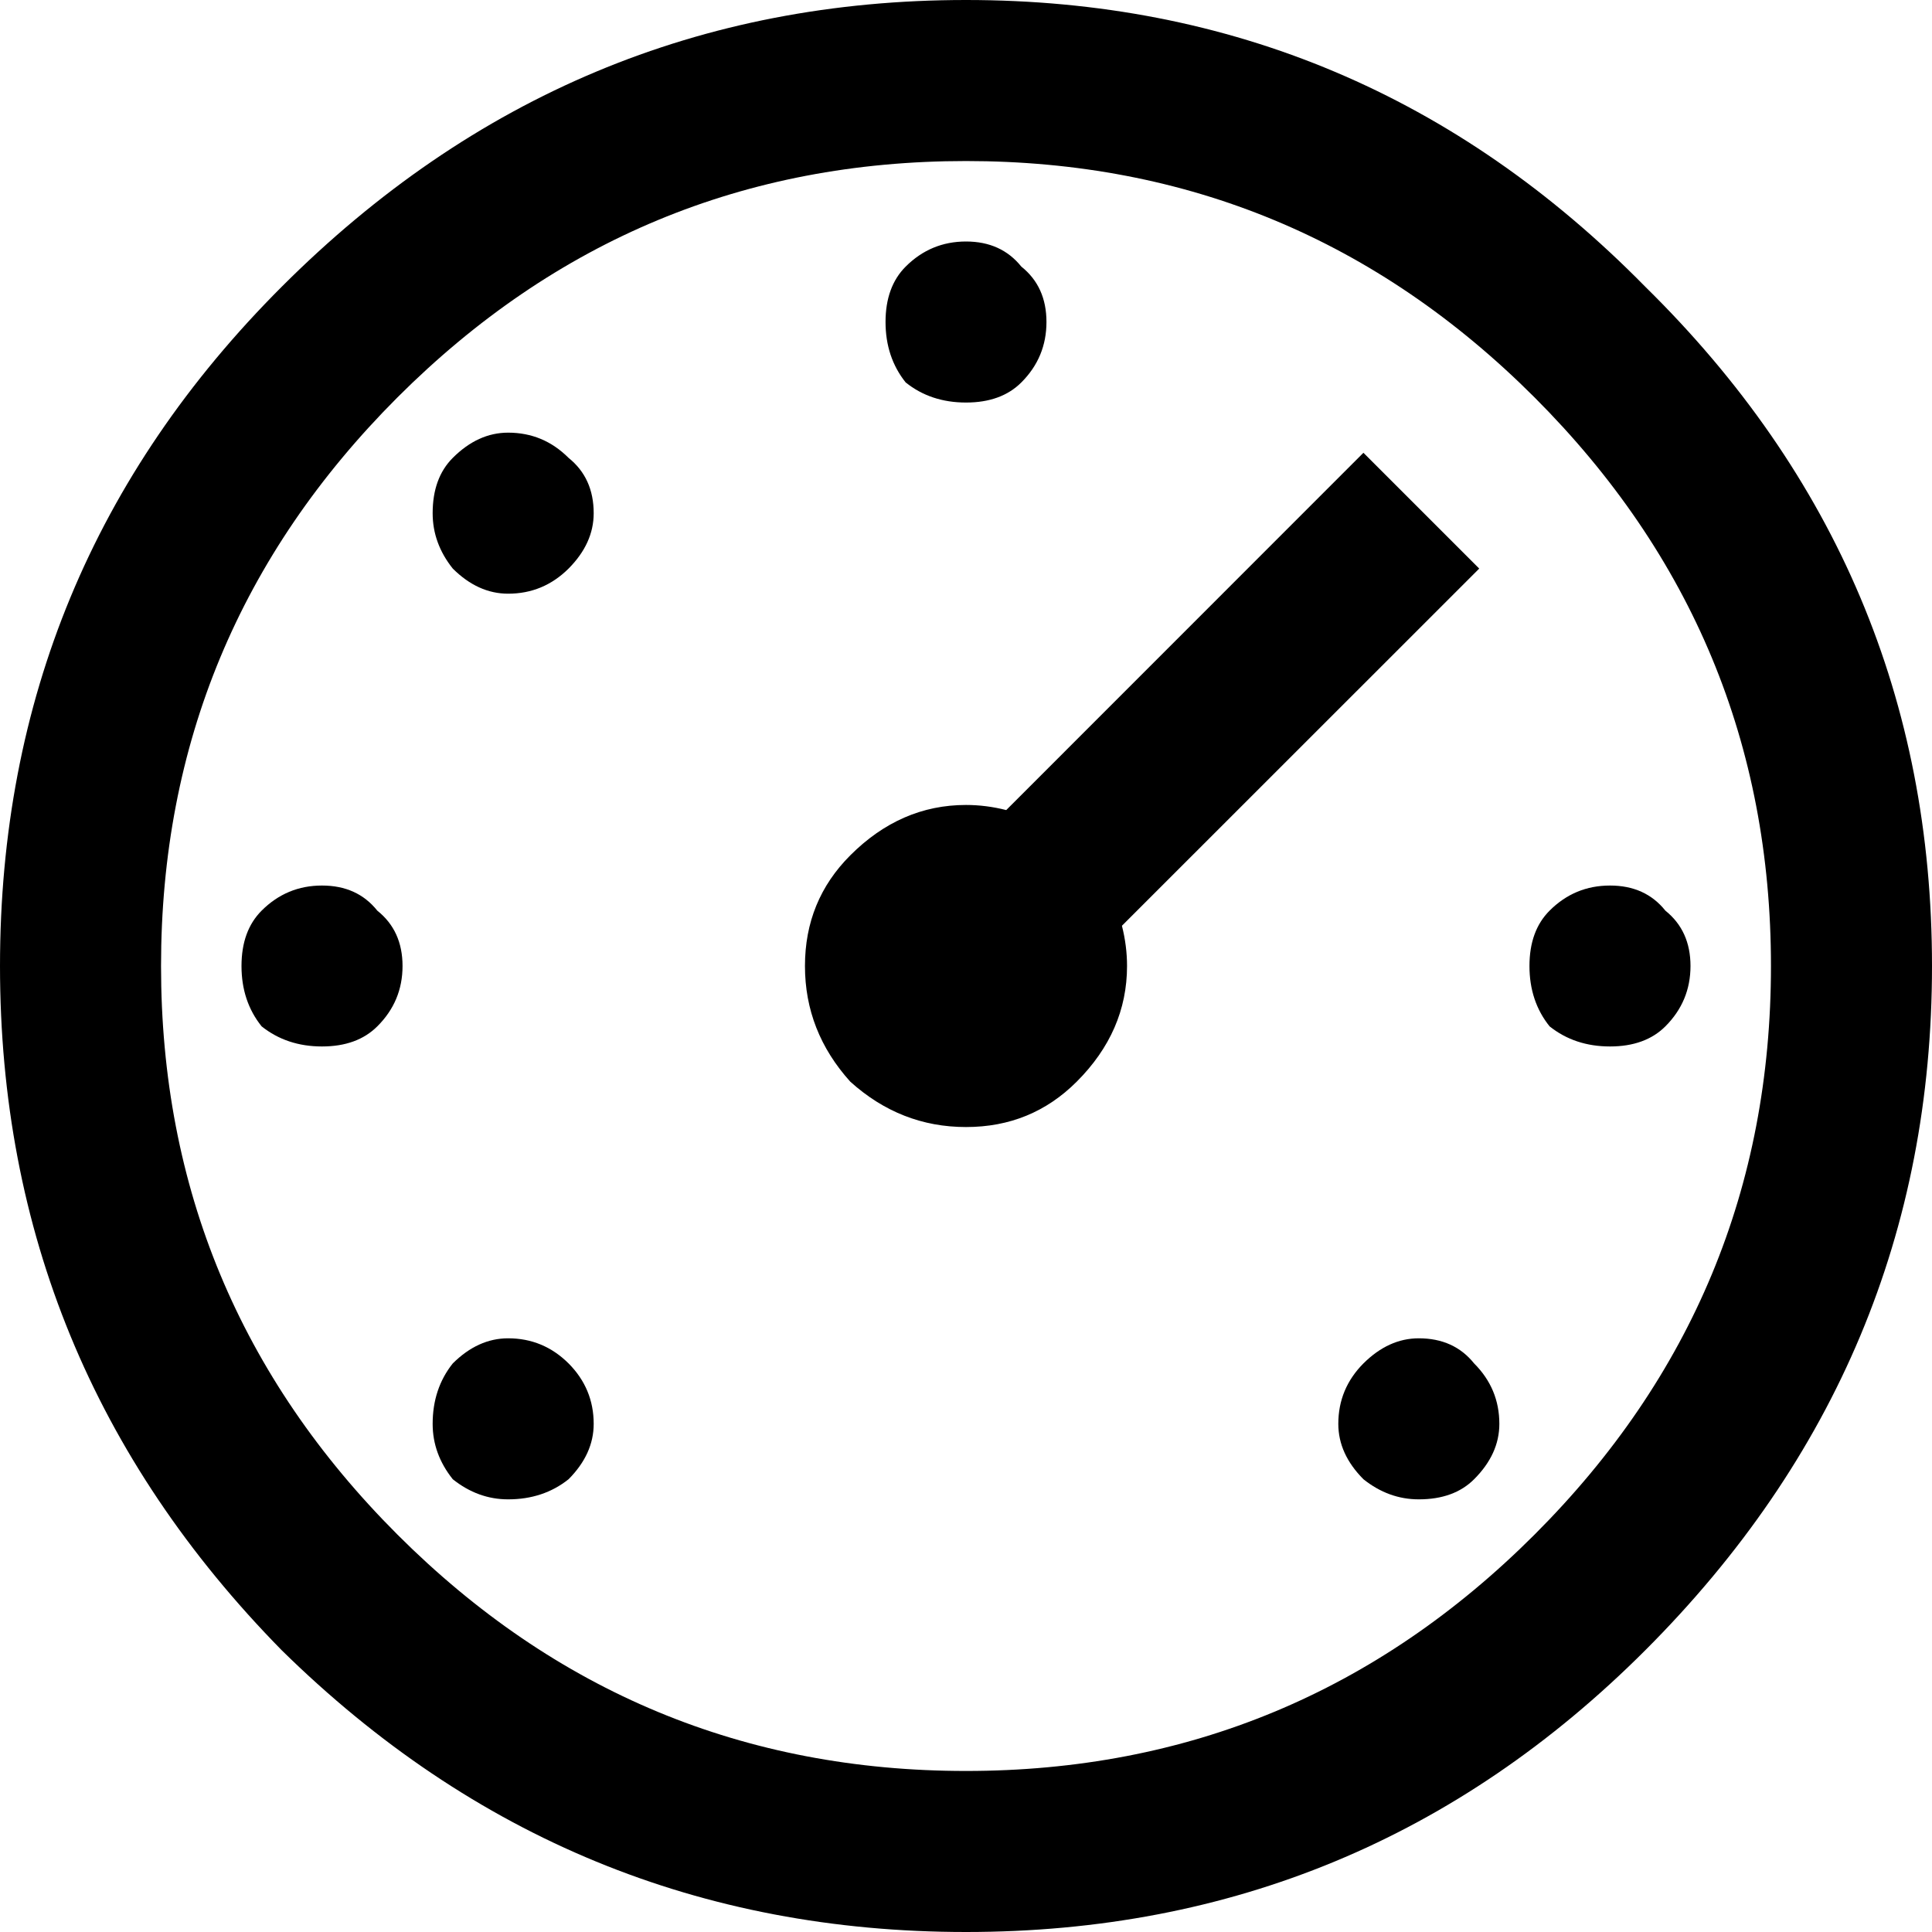<svg width="17" height="17" viewBox="0 0 17 17" fill="none" xmlns="http://www.w3.org/2000/svg">
<path d="M2.479 2.523C4.161 0.841 6.168 0 8.5 0C10.832 0 12.824 0.841 14.477 2.523C16.159 4.176 17 6.168 17 8.5C17 10.832 16.159 12.838 14.477 14.521C12.824 16.174 10.832 17 8.5 17C6.168 17 4.161 16.174 2.479 14.521C0.826 12.838 1.76863e-05 10.832 1.76863e-05 8.5C1.76863e-05 6.168 0.826 4.176 2.479 2.523ZM13.503 3.497C12.116 2.11 10.448 1.417 8.5 1.417C6.552 1.417 4.885 2.11 3.497 3.497C2.11 4.885 1.417 6.552 1.417 8.5C1.417 10.448 2.11 12.116 3.497 13.503C4.885 14.89 6.552 15.583 8.5 15.583C10.448 15.583 12.116 14.89 13.503 13.503C14.89 12.116 15.583 10.448 15.583 8.5C15.583 6.552 14.89 4.885 13.503 3.497ZM7.969 2.346C8.116 2.199 8.293 2.125 8.5 2.125C8.707 2.125 8.869 2.199 8.987 2.346C9.135 2.464 9.208 2.627 9.208 2.833C9.208 3.04 9.135 3.217 8.987 3.365C8.869 3.483 8.707 3.542 8.5 3.542C8.293 3.542 8.116 3.483 7.969 3.365C7.851 3.217 7.792 3.04 7.792 2.833C7.792 2.627 7.851 2.464 7.969 2.346ZM3.984 4.029C4.132 3.881 4.294 3.807 4.471 3.807C4.678 3.807 4.855 3.881 5.003 4.029C5.15 4.147 5.224 4.309 5.224 4.516C5.224 4.693 5.15 4.855 5.003 5.003C4.855 5.15 4.678 5.224 4.471 5.224C4.294 5.224 4.132 5.15 3.984 5.003C3.866 4.855 3.807 4.693 3.807 4.516C3.807 4.309 3.866 4.147 3.984 4.029ZM11.997 3.984L13.016 5.003L9.872 8.146C9.902 8.264 9.917 8.382 9.917 8.5C9.917 8.884 9.769 9.223 9.474 9.518C9.208 9.784 8.884 9.917 8.5 9.917C8.116 9.917 7.777 9.784 7.482 9.518C7.216 9.223 7.083 8.884 7.083 8.5C7.083 8.116 7.216 7.792 7.482 7.526C7.777 7.231 8.116 7.083 8.5 7.083C8.618 7.083 8.736 7.098 8.854 7.128L11.997 3.984ZM2.302 8.013C2.45 7.865 2.627 7.792 2.833 7.792C3.04 7.792 3.202 7.865 3.32 8.013C3.468 8.131 3.542 8.293 3.542 8.5C3.542 8.707 3.468 8.884 3.32 9.031C3.202 9.149 3.04 9.208 2.833 9.208C2.627 9.208 2.45 9.149 2.302 9.031C2.184 8.884 2.125 8.707 2.125 8.5C2.125 8.293 2.184 8.131 2.302 8.013ZM13.635 8.013C13.783 7.865 13.96 7.792 14.167 7.792C14.373 7.792 14.536 7.865 14.654 8.013C14.801 8.131 14.875 8.293 14.875 8.5C14.875 8.707 14.801 8.884 14.654 9.031C14.536 9.149 14.373 9.208 14.167 9.208C13.96 9.208 13.783 9.149 13.635 9.031C13.517 8.884 13.458 8.707 13.458 8.5C13.458 8.293 13.517 8.131 13.635 8.013ZM3.984 11.997C4.132 11.85 4.294 11.776 4.471 11.776C4.678 11.776 4.855 11.85 5.003 11.997C5.15 12.145 5.224 12.322 5.224 12.529C5.224 12.706 5.15 12.868 5.003 13.016C4.855 13.134 4.678 13.193 4.471 13.193C4.294 13.193 4.132 13.134 3.984 13.016C3.866 12.868 3.807 12.706 3.807 12.529C3.807 12.322 3.866 12.145 3.984 11.997ZM11.997 11.997C12.145 11.85 12.307 11.776 12.484 11.776C12.691 11.776 12.853 11.85 12.971 11.997C13.119 12.145 13.193 12.322 13.193 12.529C13.193 12.706 13.119 12.868 12.971 13.016C12.853 13.134 12.691 13.193 12.484 13.193C12.307 13.193 12.145 13.134 11.997 13.016C11.85 12.868 11.776 12.706 11.776 12.529C11.776 12.322 11.85 12.145 11.997 11.997Z" fill="black"/>
</svg>
